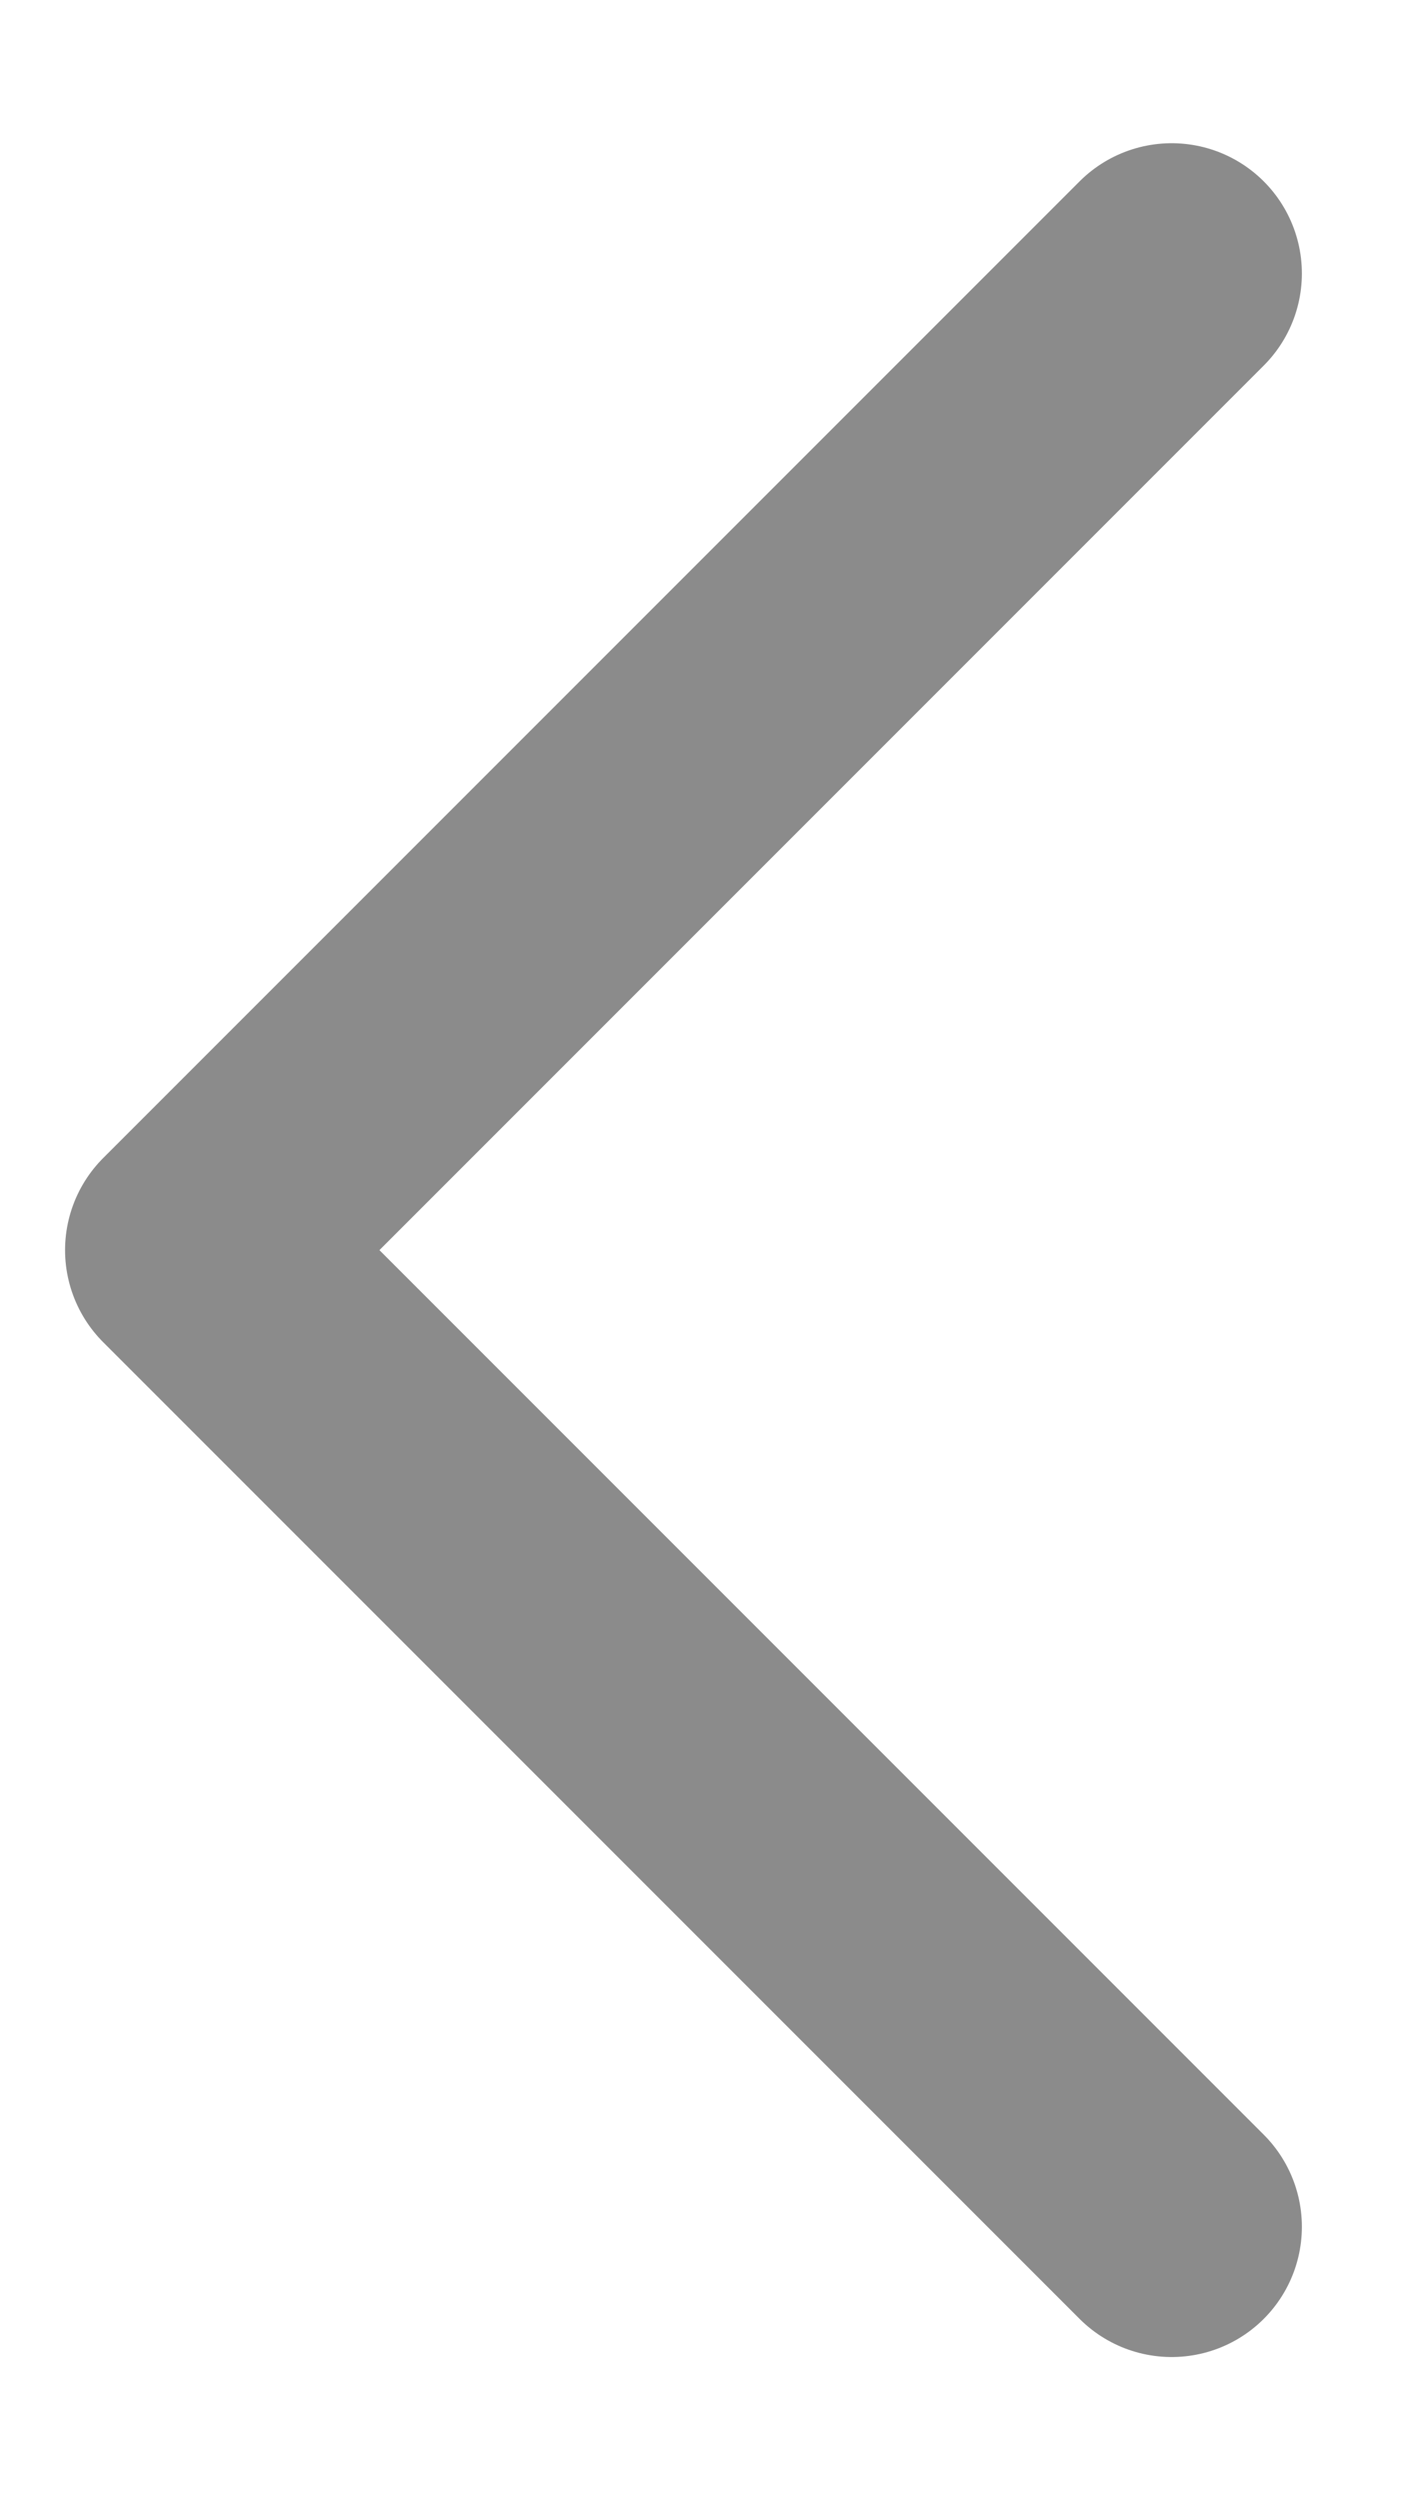 <svg width="9" height="16" viewBox="0 0 9 16" fill="none" xmlns="http://www.w3.org/2000/svg">
<path d="M7.5 1.75L1.25 8L7.5 14.25" stroke="#8B8B8B" stroke-width="1.667" stroke-linecap="round" stroke-linejoin="round"/>
</svg>
